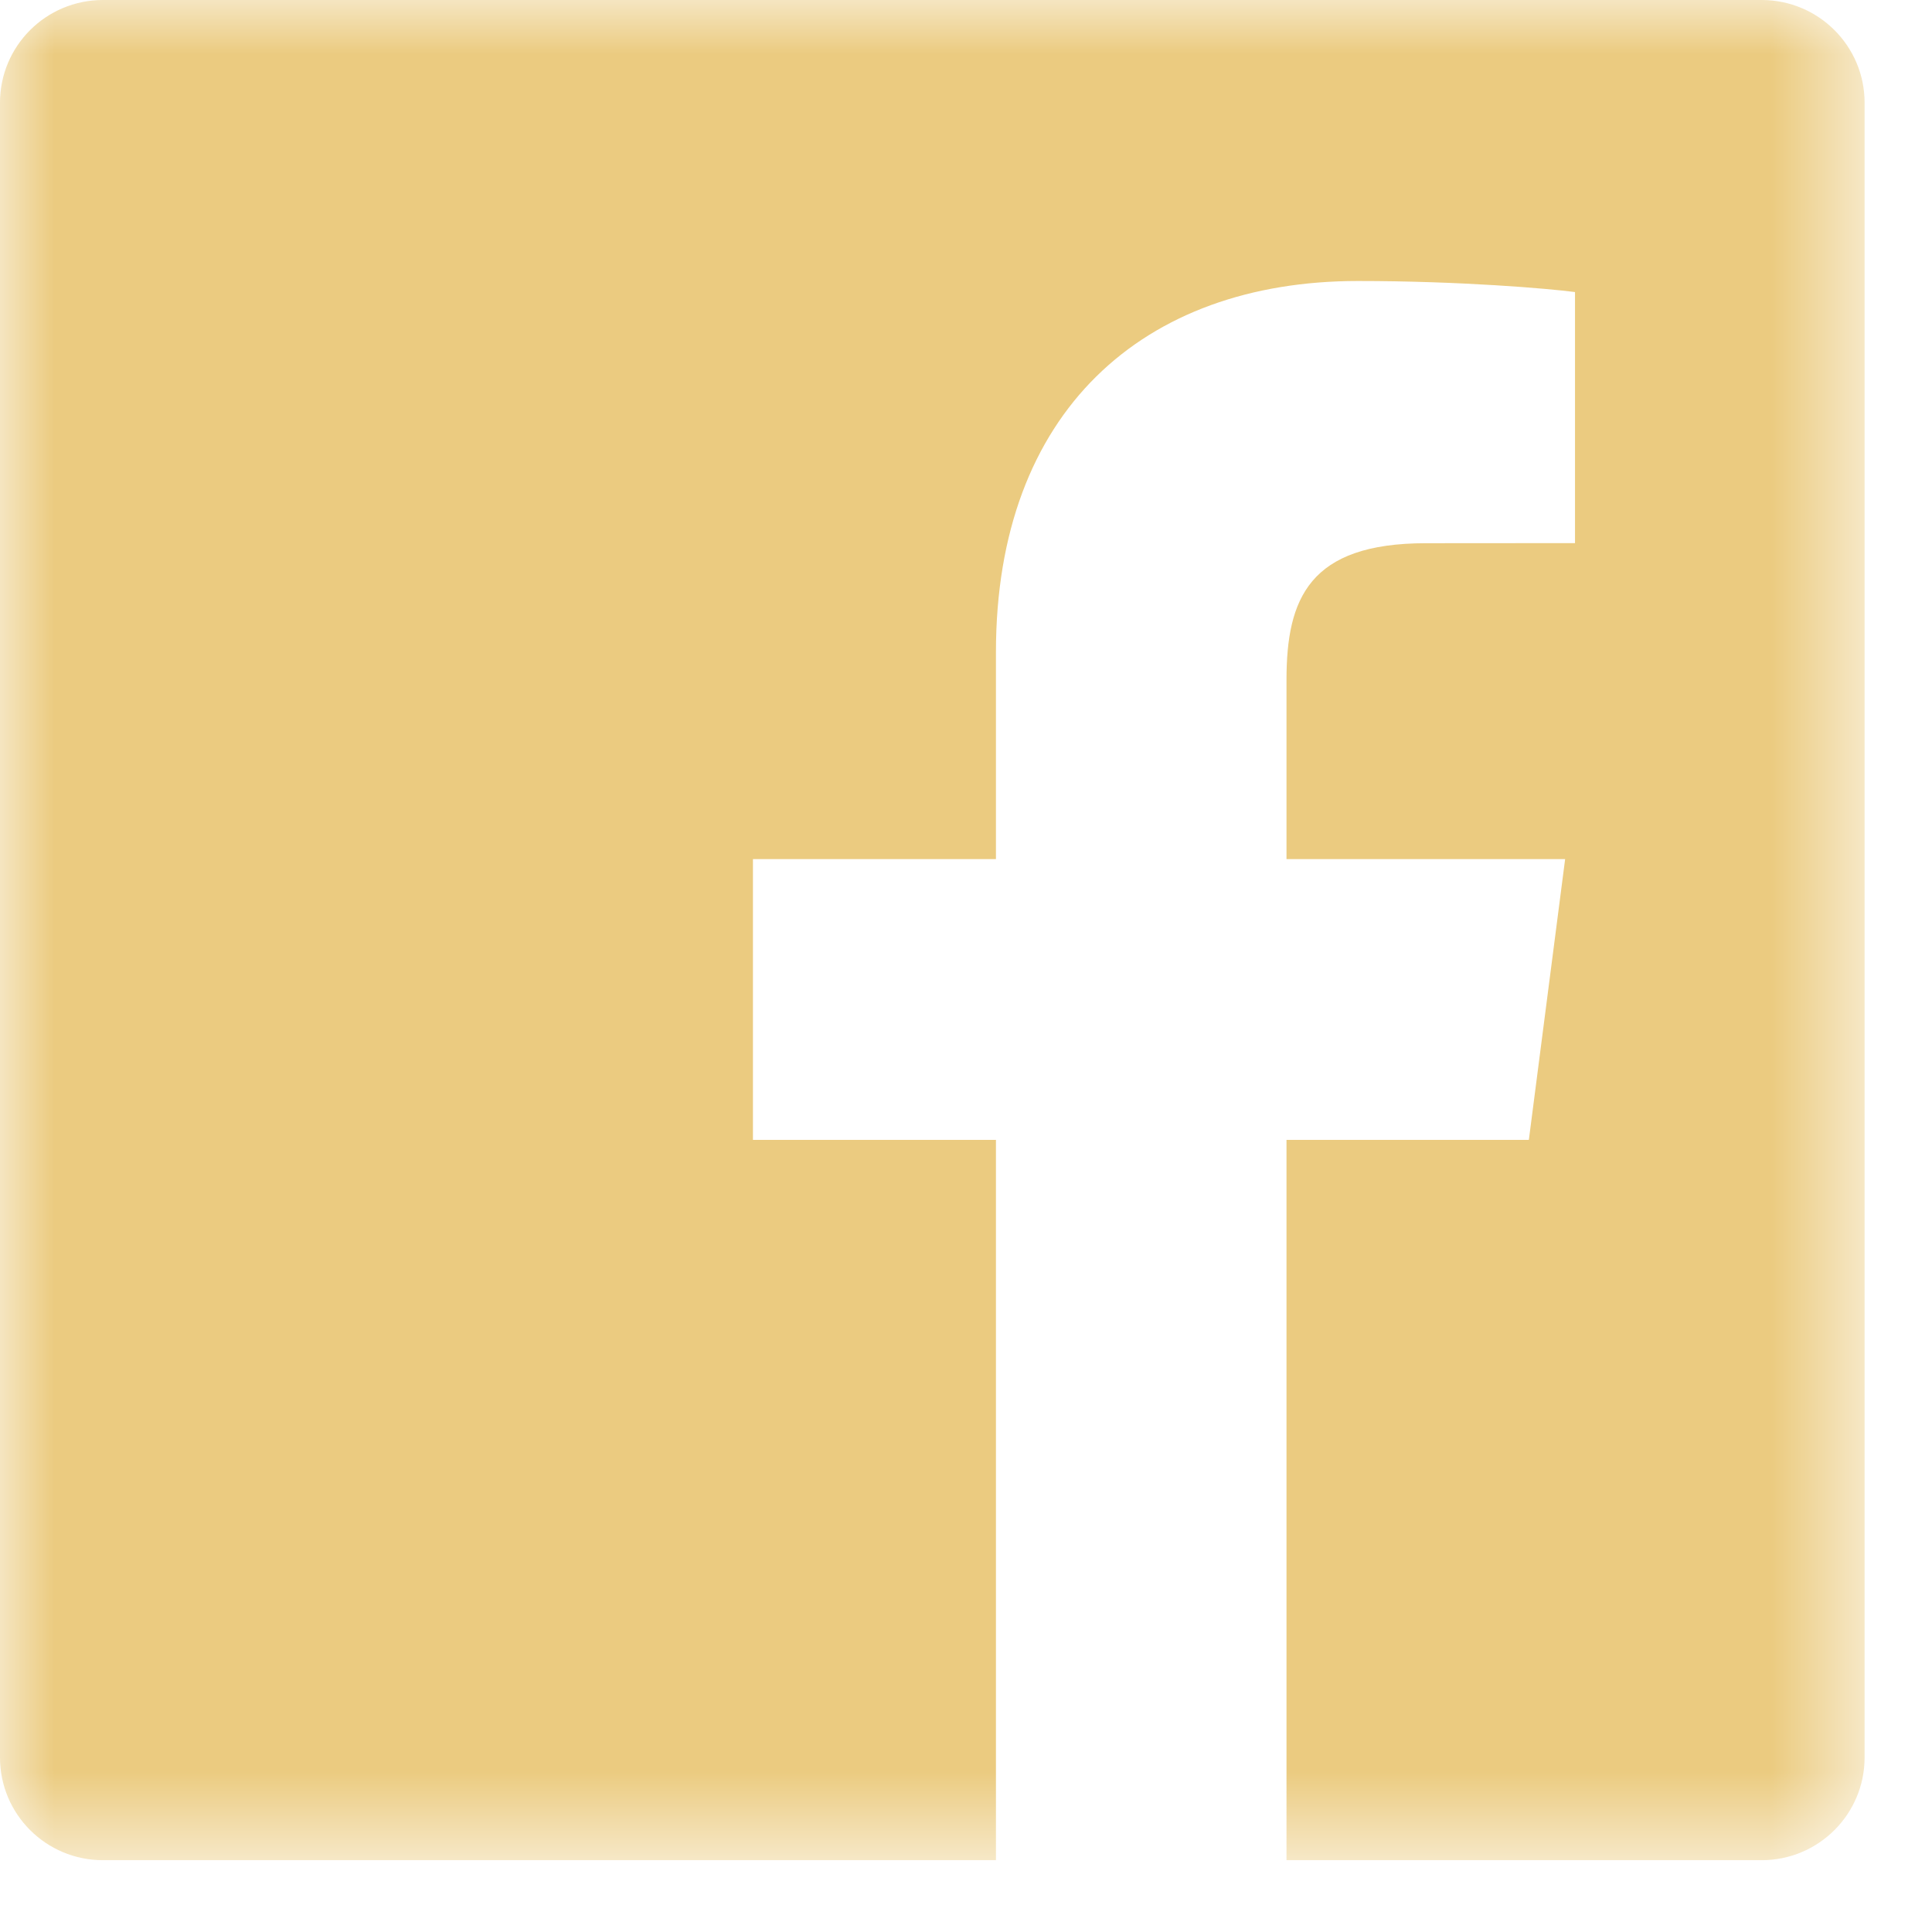 <?xml version="1.0" encoding="UTF-8"?>
<svg width="18px" height="18px" viewBox="0 0 18 18" version="1.1" xmlns="http://www.w3.org/2000/svg" xmlns:xlink="http://www.w3.org/1999/xlink">
    <title>facebook</title>
    <defs>
        <polygon id="path-1" points="6.50878269e-06 17.331 17.372 17.331 17.372 2.5974221e-05 6.50878269e-06 2.5974221e-05"></polygon>
    </defs>
    <g id="Symbols" stroke="none" stroke-width="1" fill="none" fill-rule="evenodd">
        <g id="Footer-#3-tablet" transform="translate(-687.739, -185)">
            <g id="social" transform="translate(524, 185)">
                <g id="facebook" transform="translate(163.739, 0)">
                    <mask id="mask-2" fill="white">
                        <use xlink:href="#path-1"></use>
                    </mask>
                    <g id="Clip-2"></g>
                    <path d="M16.413,2.5974221e-05 L0.959,2.5974221e-05 C0.429,2.5974221e-05 6.50878269e-06,0.428 6.50878269e-06,0.957 L6.50878269e-06,16.374 C6.50878269e-06,16.903 0.429,17.331 0.959,17.331 L9.279,17.331 L9.279,10.62 L7.015,10.62 L7.015,8.004 L9.279,8.004 L9.279,6.075 C9.279,3.837 10.649,2.618 12.651,2.618 C13.609,2.618 14.433,2.689 14.674,2.721 L14.674,5.06 L13.285,5.061 C12.197,5.061 11.986,5.577 11.986,6.334 L11.986,8.004 L14.582,8.004 L14.244,10.62 L11.986,10.62 L11.986,17.331 L16.413,17.331 C16.942,17.331 17.372,16.903 17.372,16.374 L17.372,0.957 C17.372,0.428 16.942,2.5974221e-05 16.413,2.5974221e-05" id="Fill-1" fill="#EBCB80" mask="url(#mask-2)"></path>
                </g>
            </g>
        </g>
    </g>
</svg>